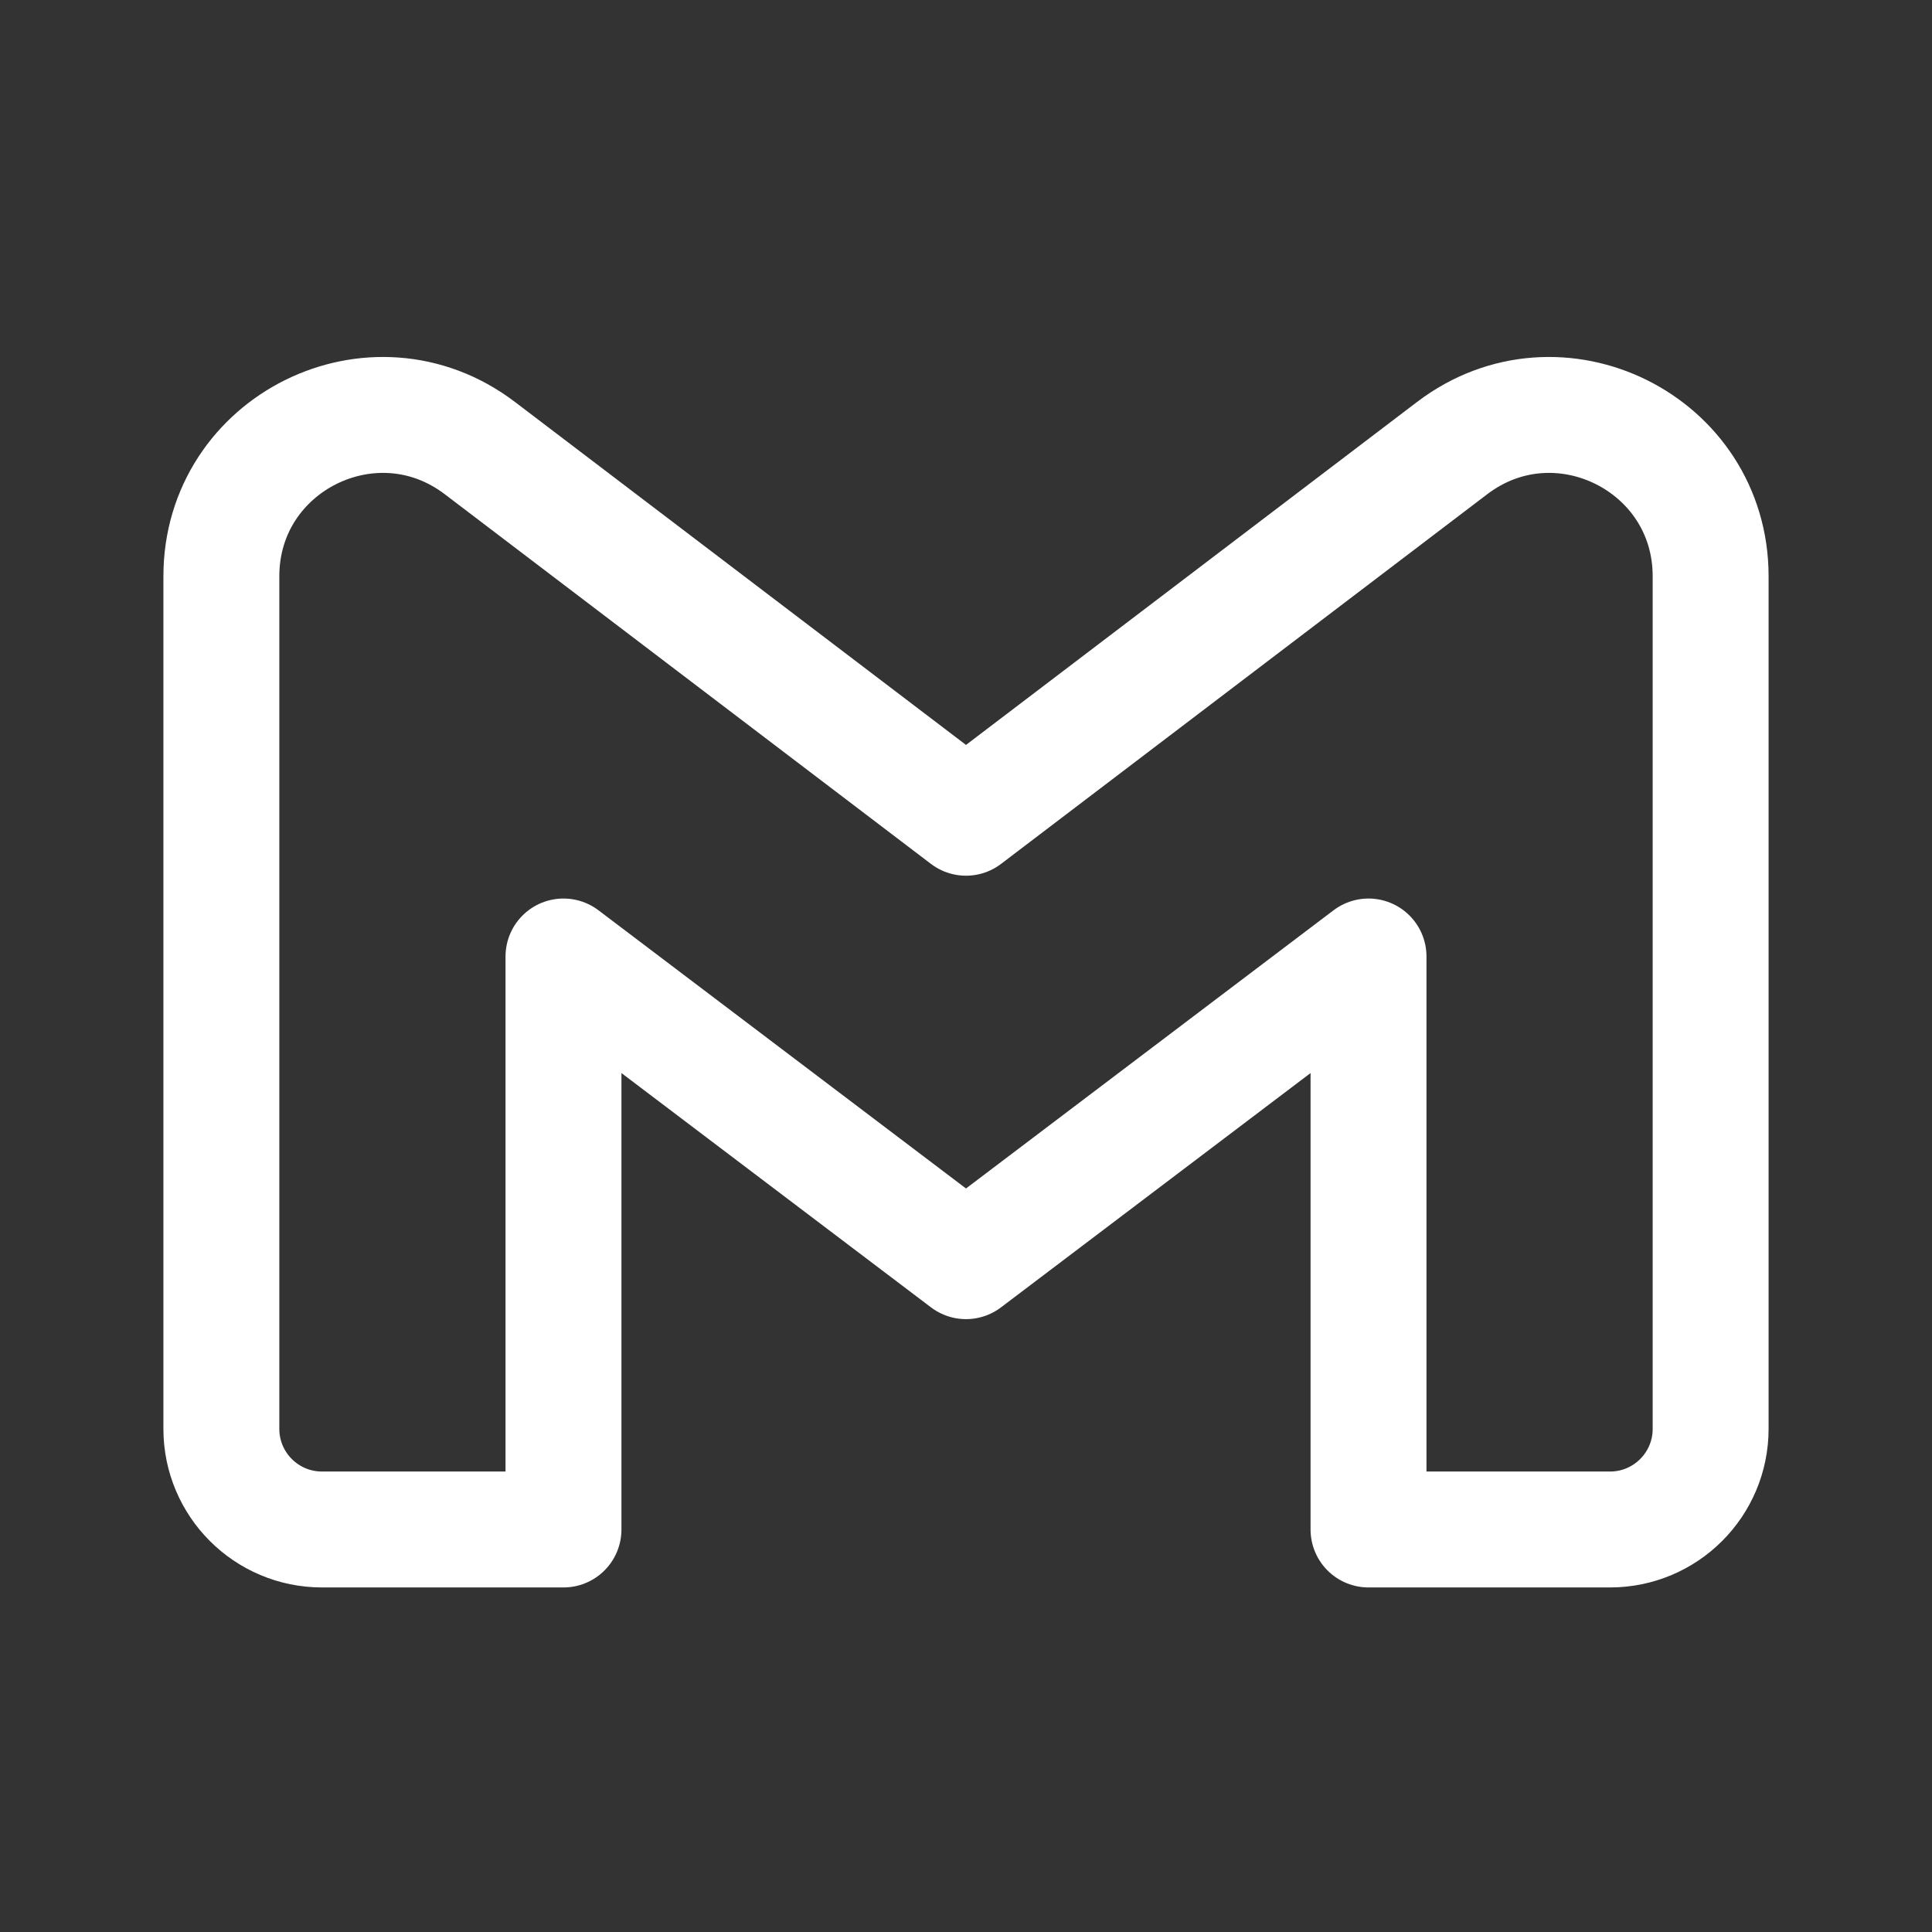 <svg width="50" height="50" viewBox="0 0 50 50" fill="none" xmlns="http://www.w3.org/2000/svg">
<rect x="0" y="0" width="50" height="50" fill="#333333" stroke="none"/>
<path d="M5.729 14.913V36.979C5.729 38.417 6.895 39.583 8.333 39.583H14.583V24.754L25 32.639L35.417 24.754V39.583H41.667C43.105 39.583 44.271 38.417 44.271 36.979V14.913C44.271 11.467 40.325 9.51 37.582 11.596L25 21.163L12.418 11.596C9.674 9.51 5.729 11.467 5.729 14.913Z" stroke="white" stroke-width="3" stroke-linejoin="round"/>
</svg>
